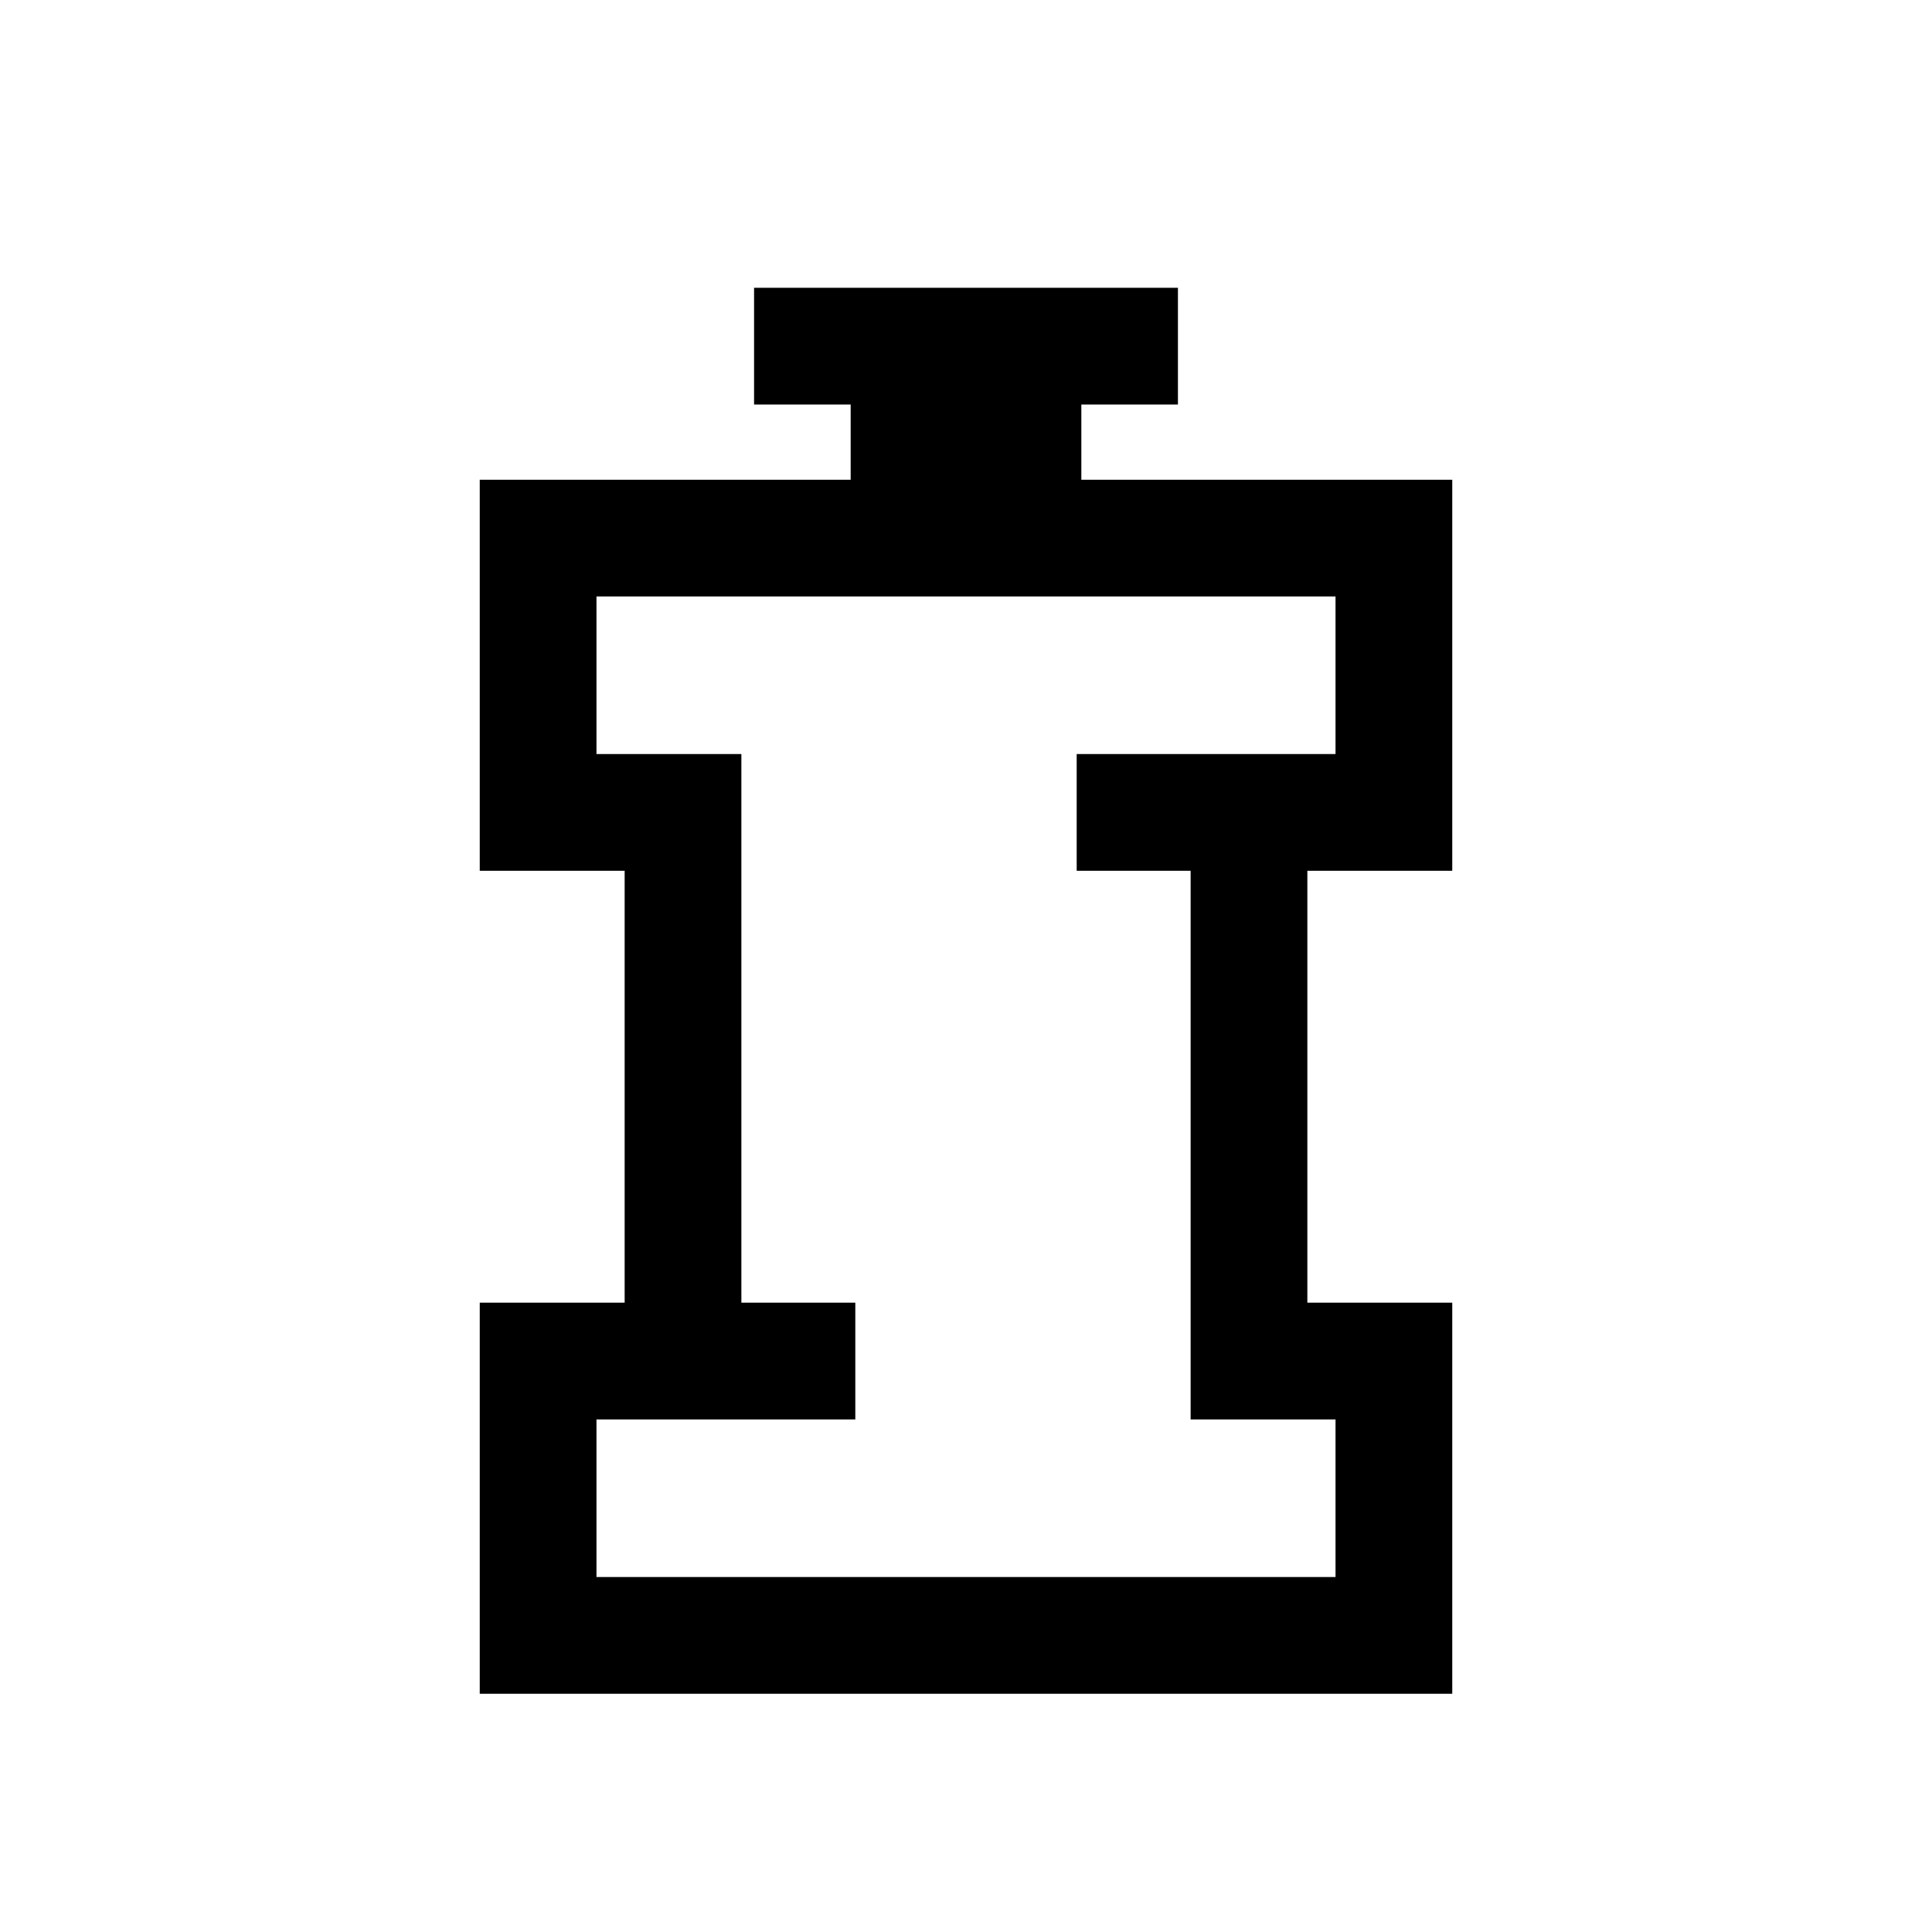 <svg xmlns="http://www.w3.org/2000/svg" height="20" viewBox="0 96 960 960" width="20"><path d="M296.385 879.615h367.23v-78.307h-72V528.692H535v-58h128.615v-78.307h-367.23v78.307h72v272.616H425v58H296.385v78.307Zm-58.001 58.001V743.308h72V528.692h-72V334.384h184.308V297h-48v-58h210.616v58h-48v37.384h184.308v194.308h-72v214.616h72v194.308H238.384ZM480 636Z"/></svg>